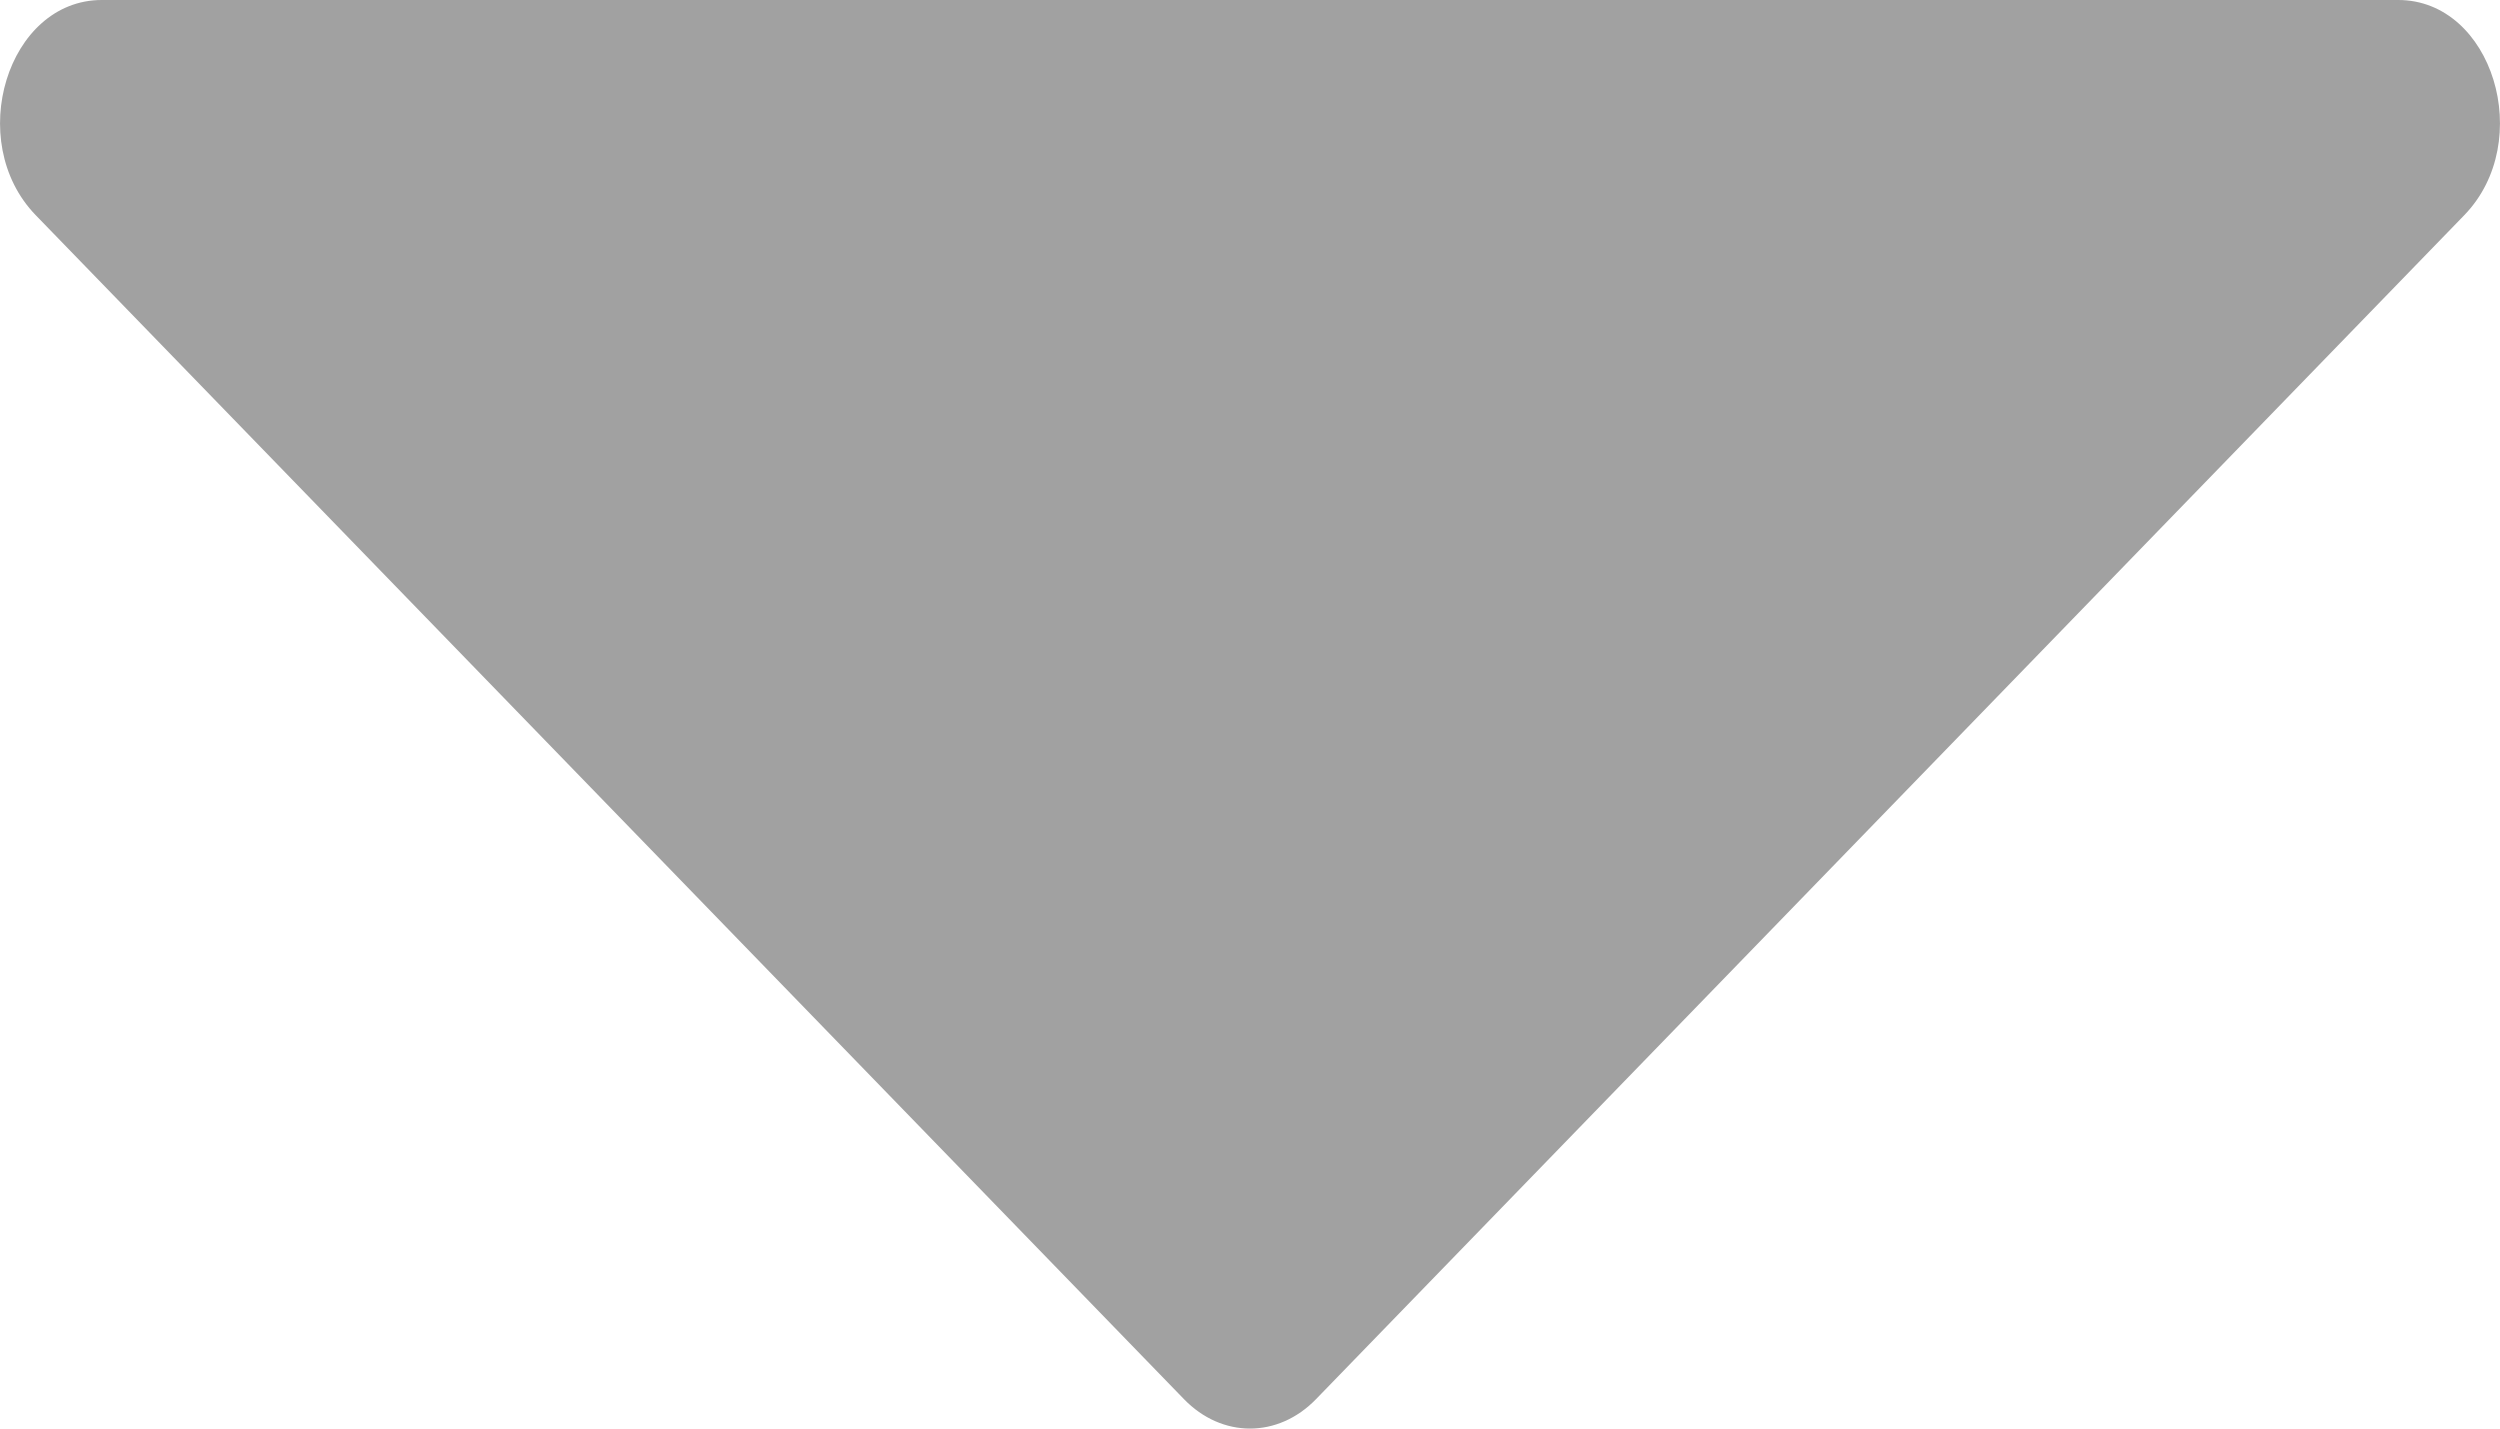 <svg xmlns="http://www.w3.org/2000/svg" width="14" height="8" viewBox="0 0 14 8" fill="none">
    <path d="M7.37 7.835L13.8 1.205C14.201 0.791 13.958 0 13.43 0H0.57C0.042 0 -0.201 0.791 0.2 1.205L6.63 7.835C6.843 8.055 7.157 8.055 7.37 7.835Z" fill="#A1A1A1"/>
</svg>